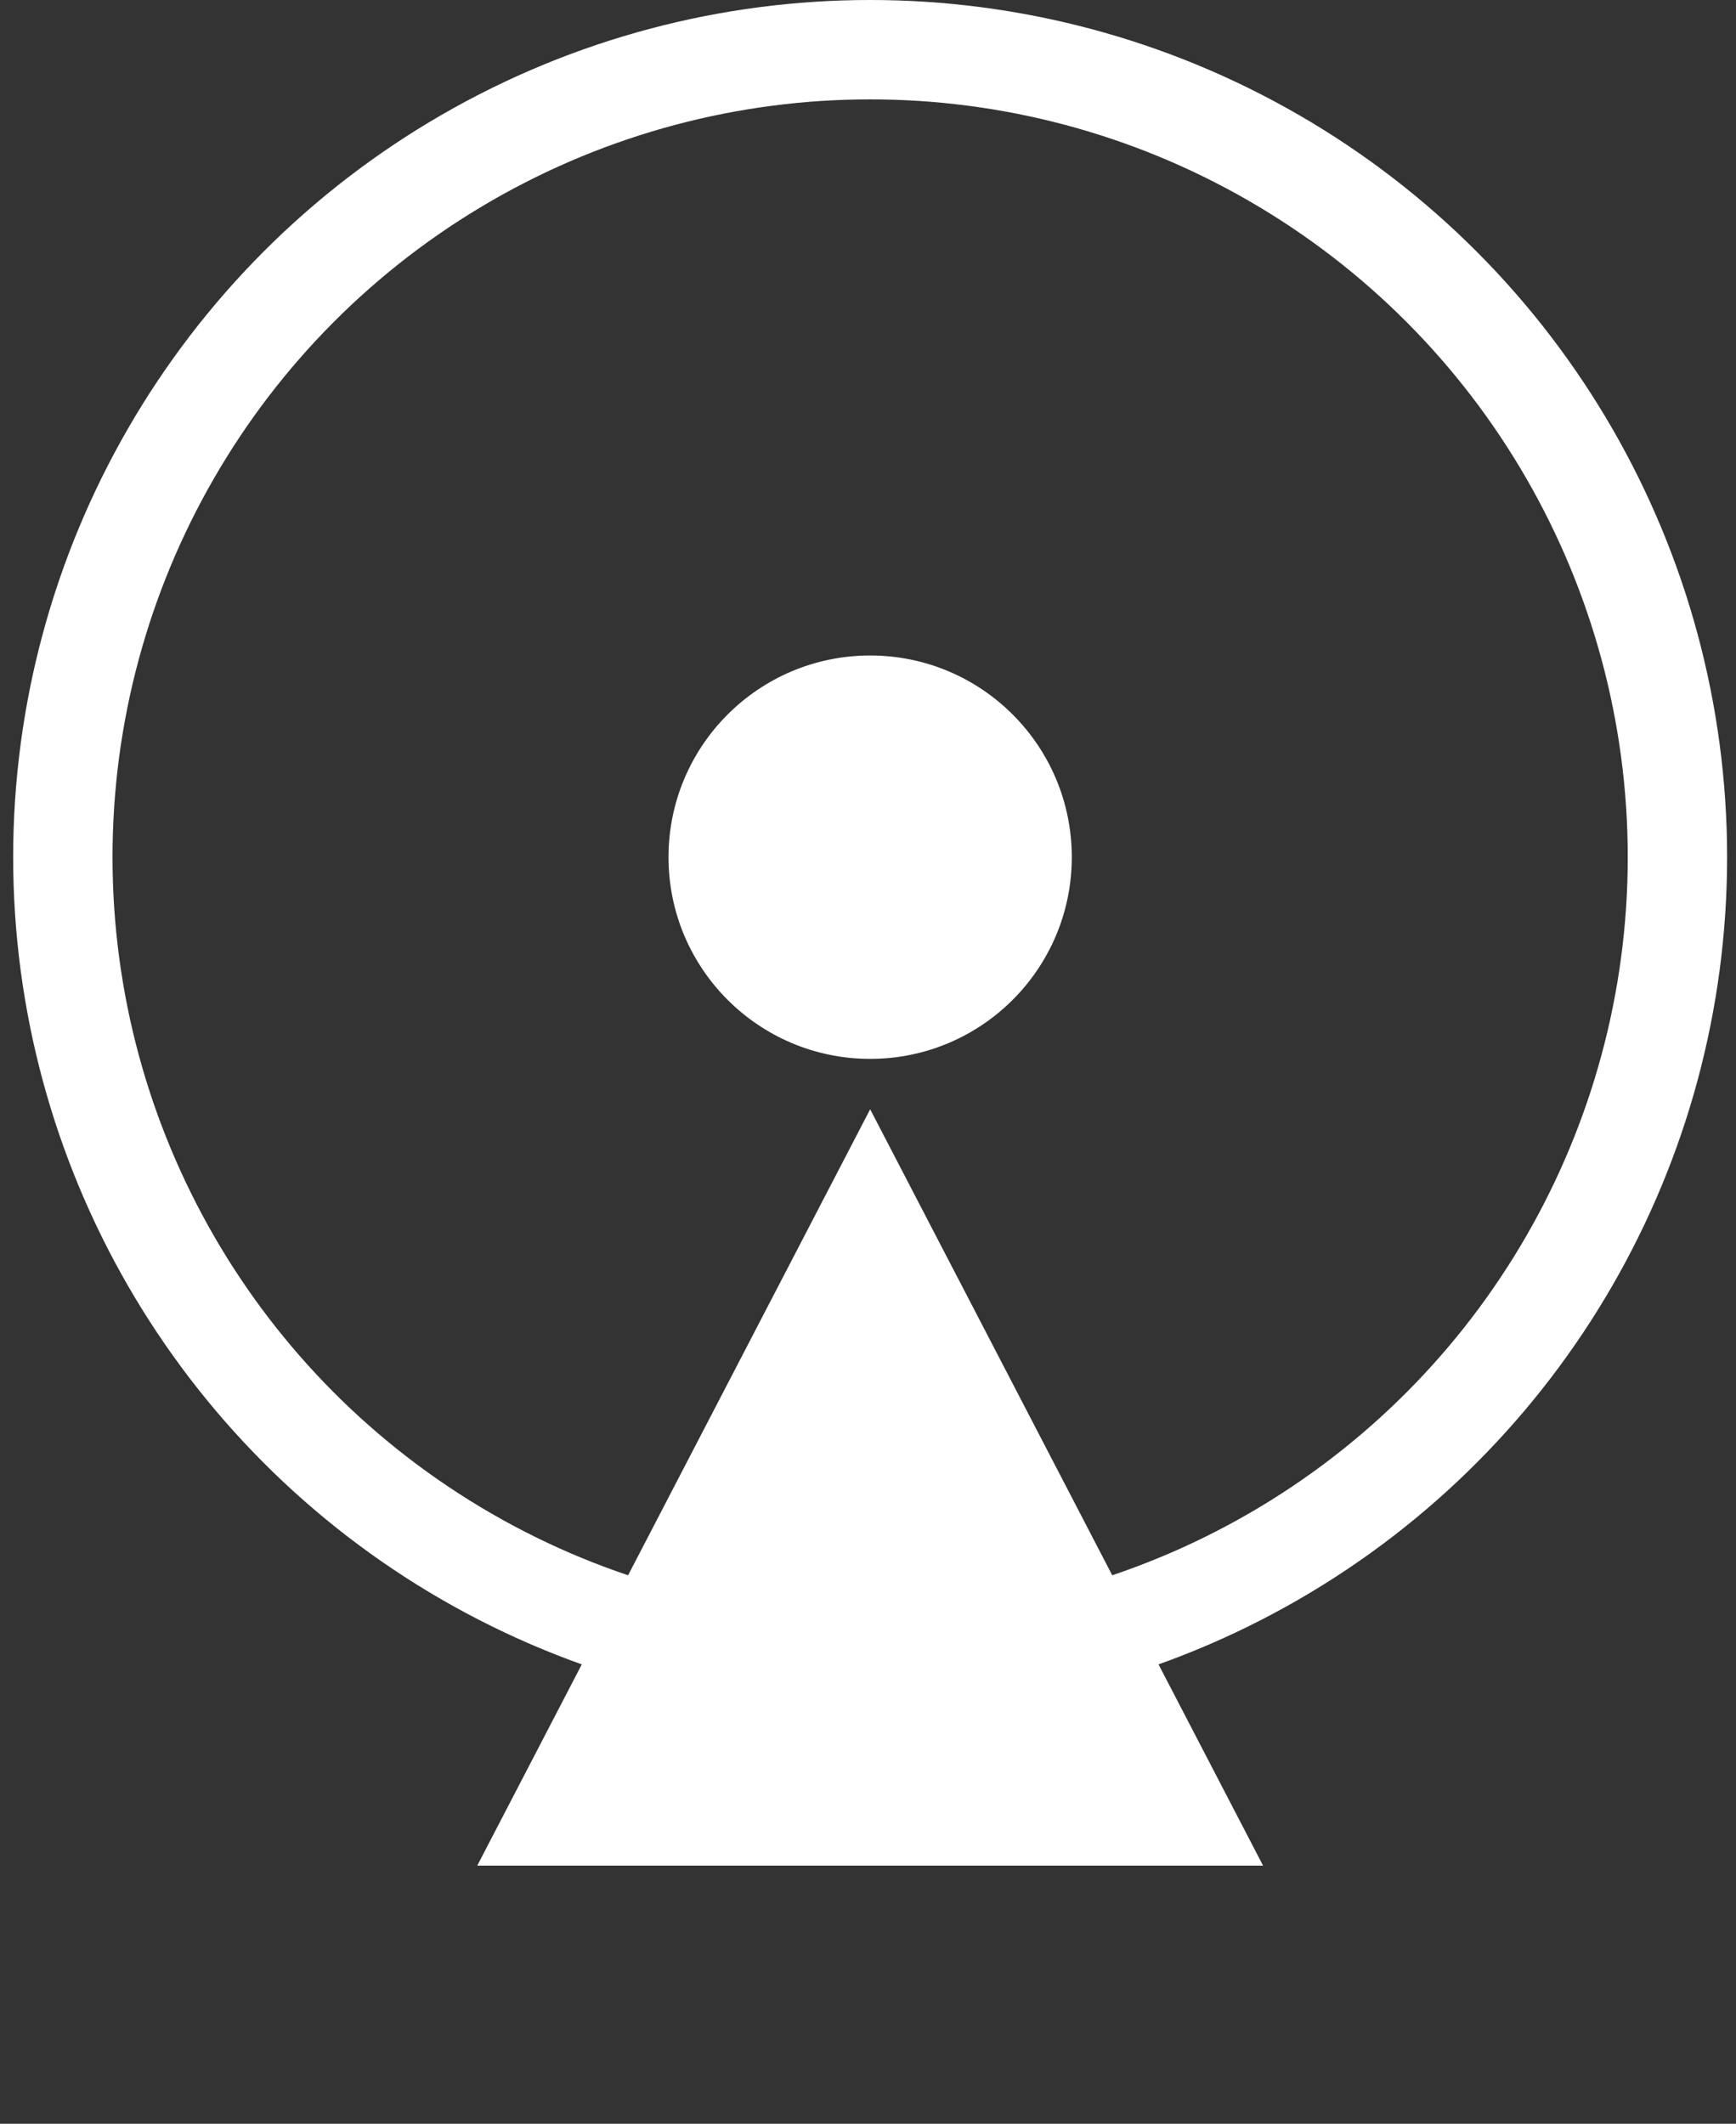 <svg width="130" height="159" viewBox="0 0 130 159" fill="none" xmlns="http://www.w3.org/2000/svg">
<rect x="0" y="0" width="130" height="159" fill="#333333" stroke="none"/>
<path d="M65.162 83.048L94.584 139.672H35.739L65.162 83.048Z" fill="white"/>
<circle cx="65.161" cy="64.174" r="15.1" fill="white"/>
<circle cx="65.16" cy="64.174" r="60.454" stroke="white" stroke-width="7.44"/>
</svg>
